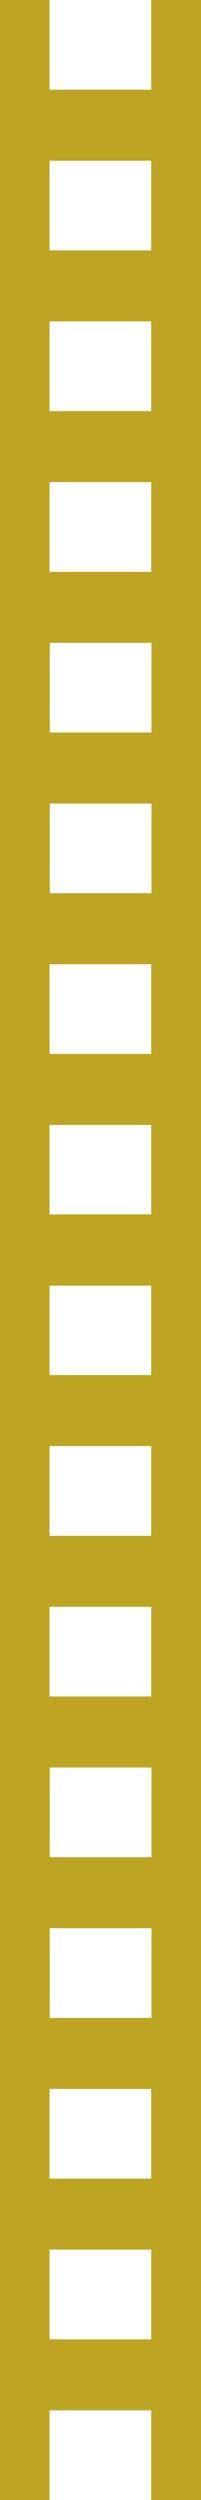 <svg xmlns="http://www.w3.org/2000/svg" width="29" height="360" fill="none"><g clip-path="url(#a)"><path fill="#BDA523" d="M0 0v360h7.145v-12.918H21.82V360H29V0H0Zm7.145 221.151v-12.917H21.82v12.918H7.145v-.001Zm14.675 10.224v12.917H7.145v-12.917H21.82ZM7.145 198.01v-12.879H21.82v12.879H7.145Zm0-23.141V161.99H21.82v12.879H7.145ZM21.82 336.858H7.145v-12.917H21.82v12.917Zm0-23.141H7.145v-12.918H21.82v12.918Zm.036-23.142H7.18v-12.917h14.675v12.917Zm0-23.141H7.18v-12.918h14.675v12.918ZM7.18 105.483V92.565h14.675v12.918H7.18Zm14.675 10.224v12.918H7.18v-12.918h14.675ZM7.146 0H21.82v12.918H7.145V0Zm0 23.142H21.82v12.917H7.145V23.142Zm0 23.141H21.82v12.918H7.145V46.283Zm0 23.142H21.82v12.917H7.145V69.425Zm0 69.423H21.82v12.918H7.145v-12.918Z"/></g><defs><clipPath id="a"><path fill="#fff" d="M0 0h29v360H0z"/></clipPath></defs></svg>